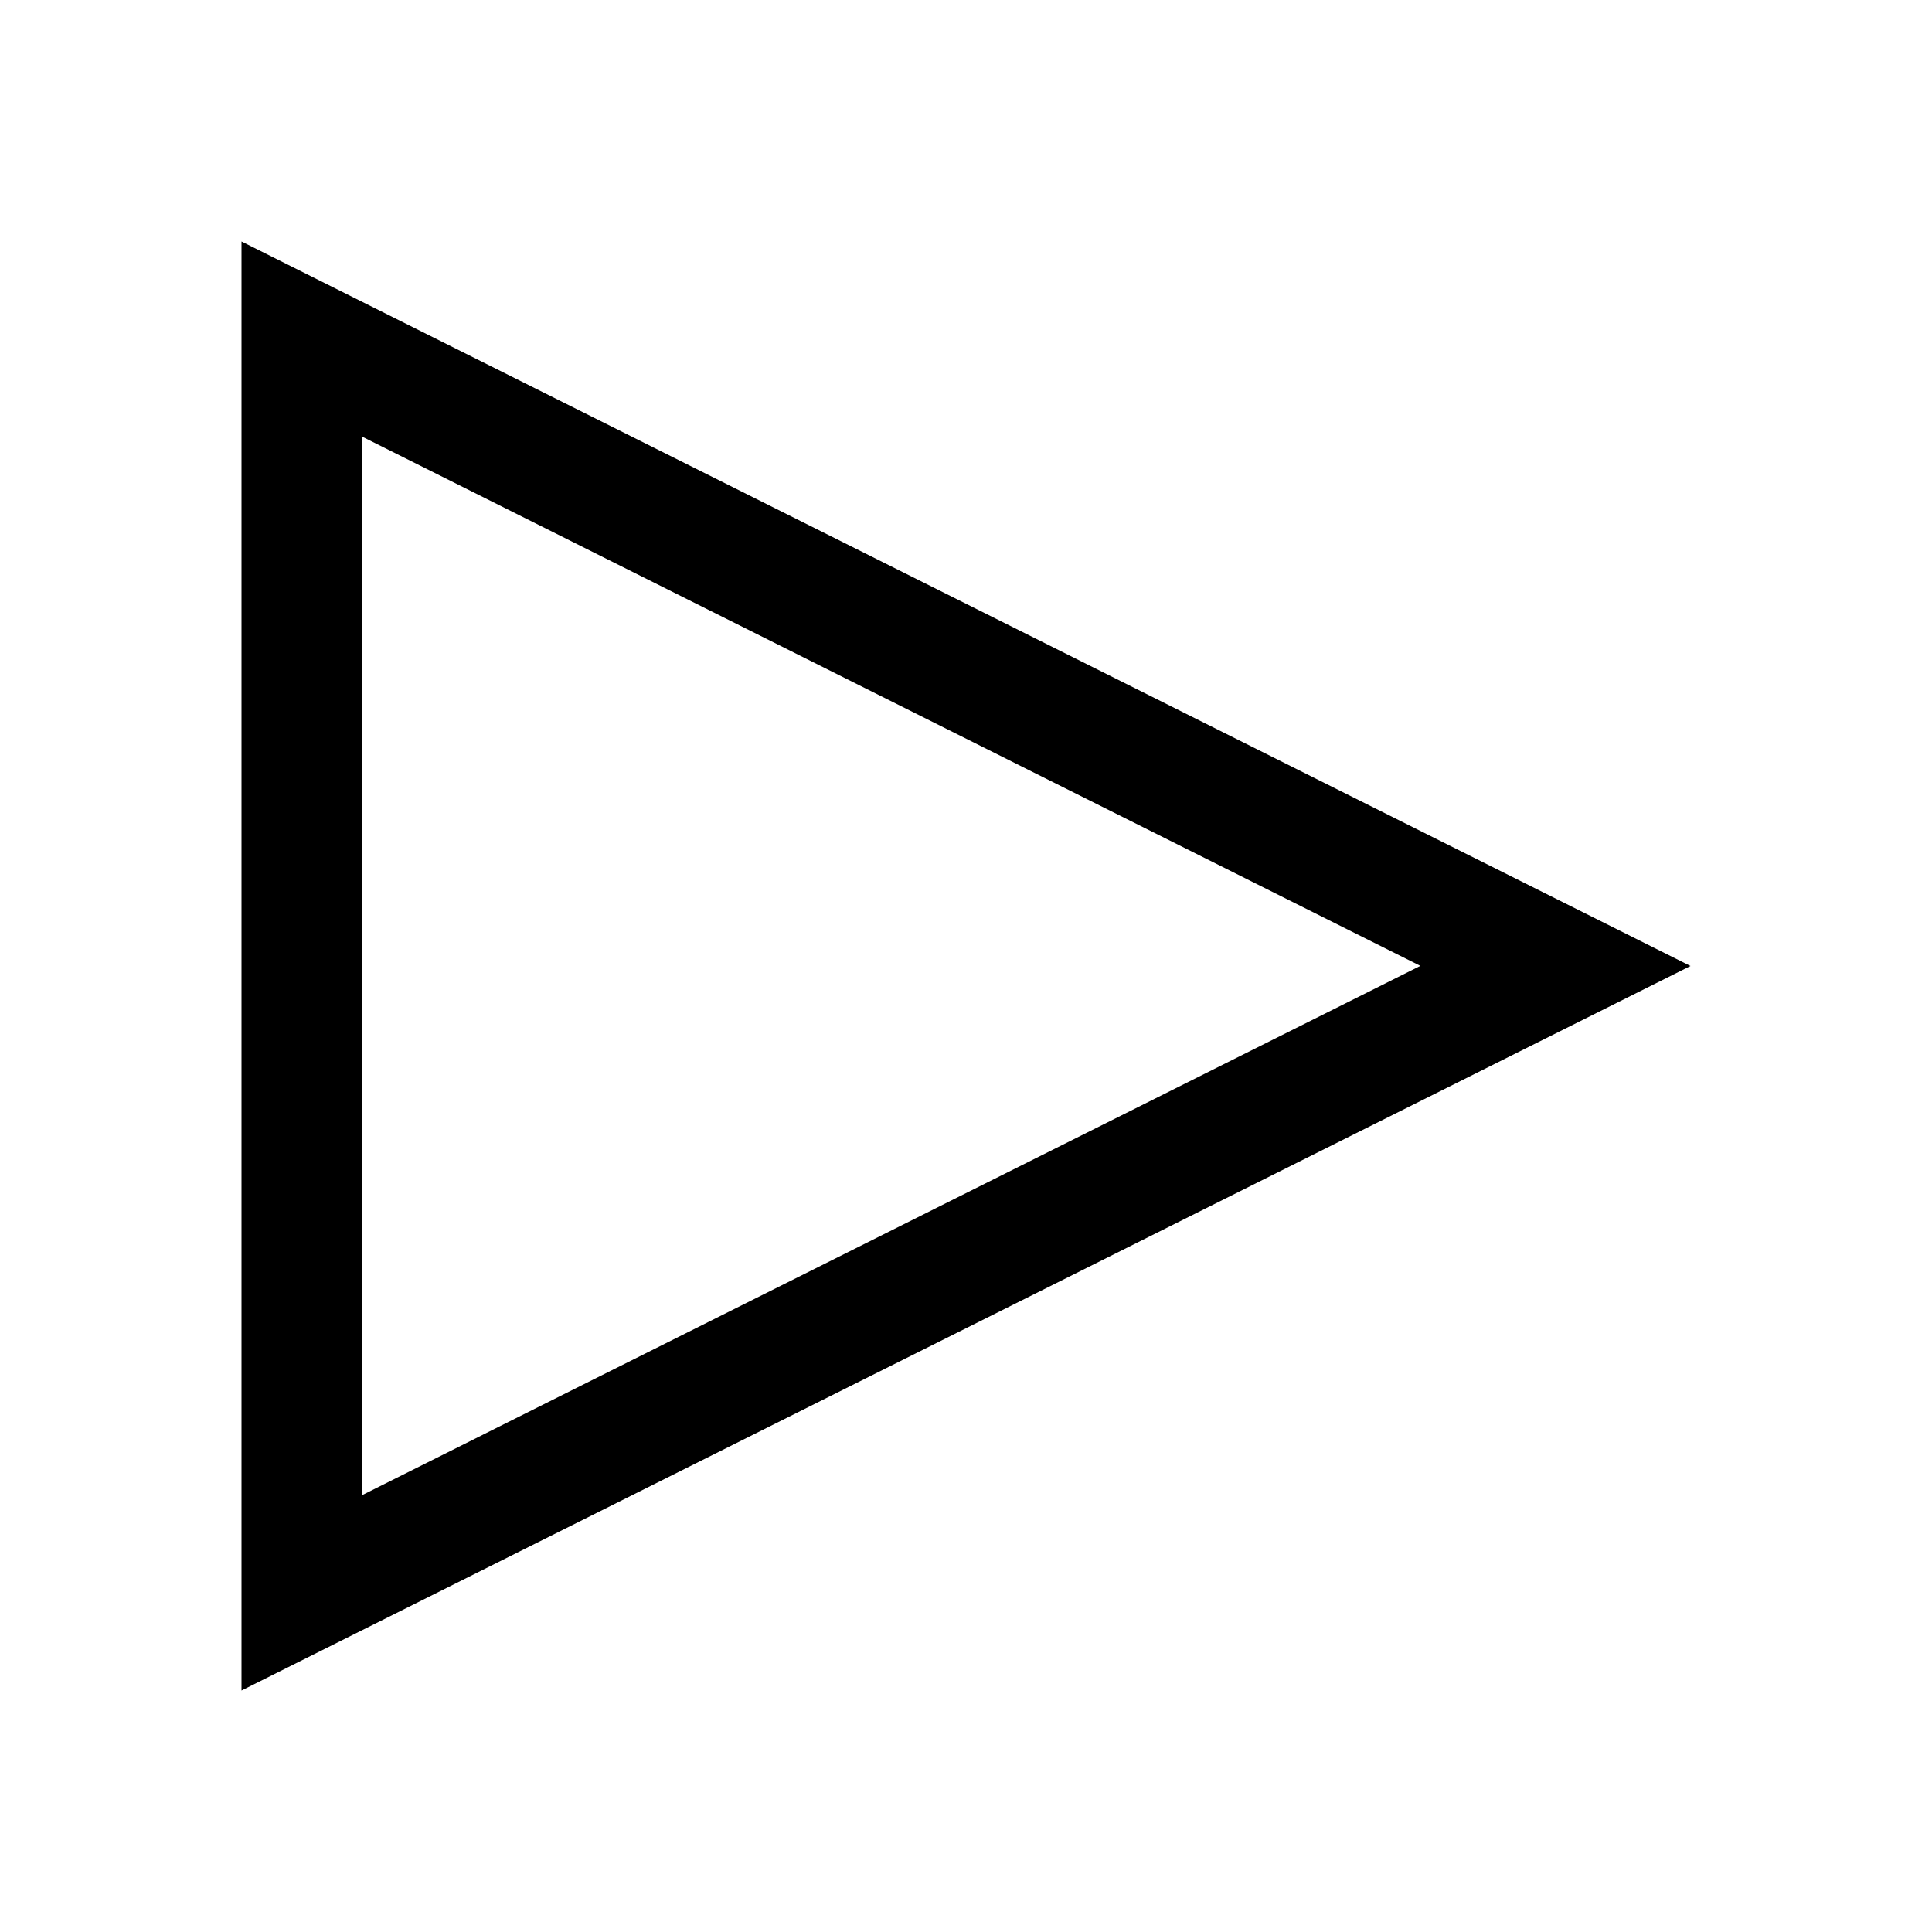 ﻿<?xml version="1.0" encoding="UTF-8" standalone="no"?>
<svg width="16" height="16" version="1.1" xmlns="http://www.w3.org/2000/svg" xmlns:svg="http://www.w3.org/2000/svg">
<path class="ColorScheme-Text" d="m14 8-12 6v-12zm-2.237-1e-3 -8.764-4.383v8.766z" fill="currentColor"/>
</svg>